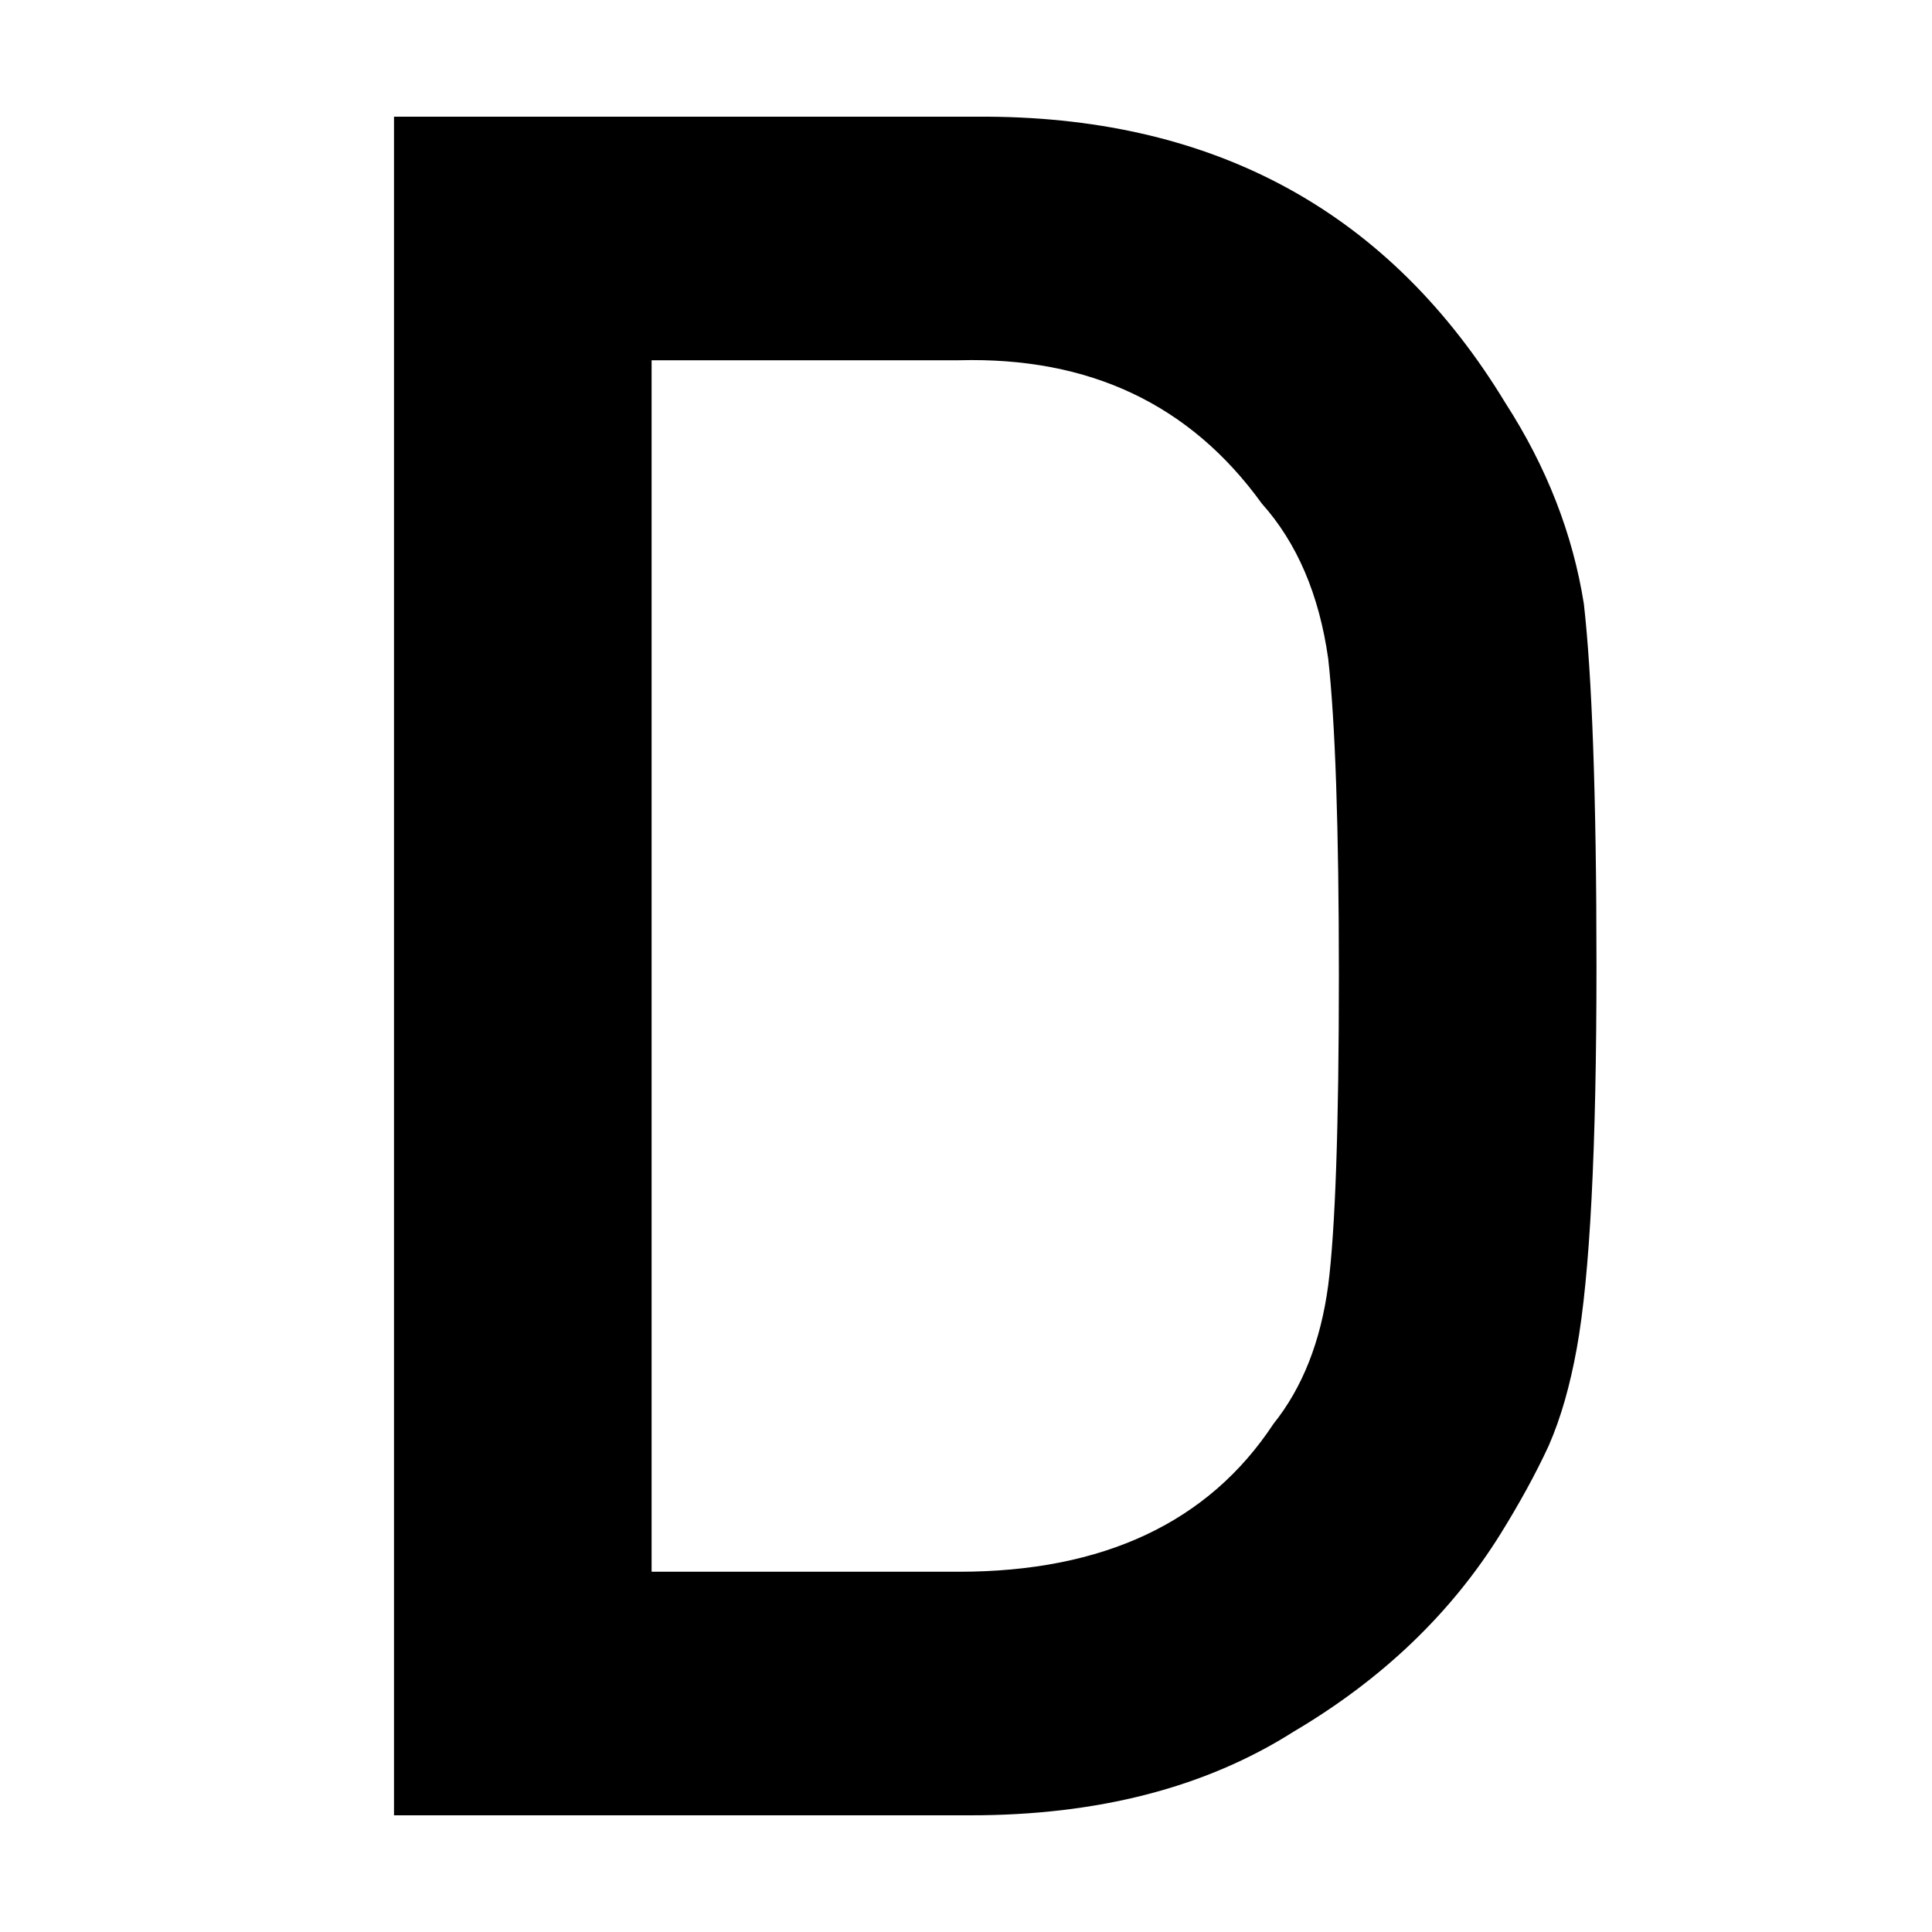 <?xml version="1.0" encoding="UTF-8"?>
<svg xmlns="http://www.w3.org/2000/svg" xmlns:xlink="http://www.w3.org/1999/xlink" width="15" height="15" viewBox="0 0 15 15" version="1.1">
<g id="surface1">
<path style=" stroke:none;fill-rule:nonzero;fill:rgb(0%,0%,0%);fill-opacity:1;" d="M 3.059 14.094 L 7.535 14.094 C 8.523 14.094 9.359 13.879 10.043 13.445 C 10.73 13.039 11.266 12.527 11.652 11.906 C 11.797 11.672 11.922 11.445 12.023 11.227 C 12.121 11.004 12.191 10.75 12.242 10.469 C 12.344 9.906 12.395 8.918 12.395 7.5 C 12.395 6.168 12.359 5.23 12.297 4.688 C 12.211 4.145 12.008 3.625 11.688 3.129 C 10.797 1.66 9.457 0.918 7.672 0.906 L 3.059 0.906 Z M 5.059 2.797 L 7.445 2.797 C 8.461 2.77 9.242 3.141 9.797 3.91 C 10.07 4.215 10.242 4.617 10.312 5.113 C 10.367 5.605 10.395 6.426 10.395 7.574 C 10.395 8.75 10.367 9.551 10.312 9.98 C 10.254 10.414 10.113 10.773 9.887 11.055 C 9.383 11.82 8.566 12.203 7.445 12.203 L 5.059 12.203 Z M 5.059 2.797 "/>
</g>
</svg>
